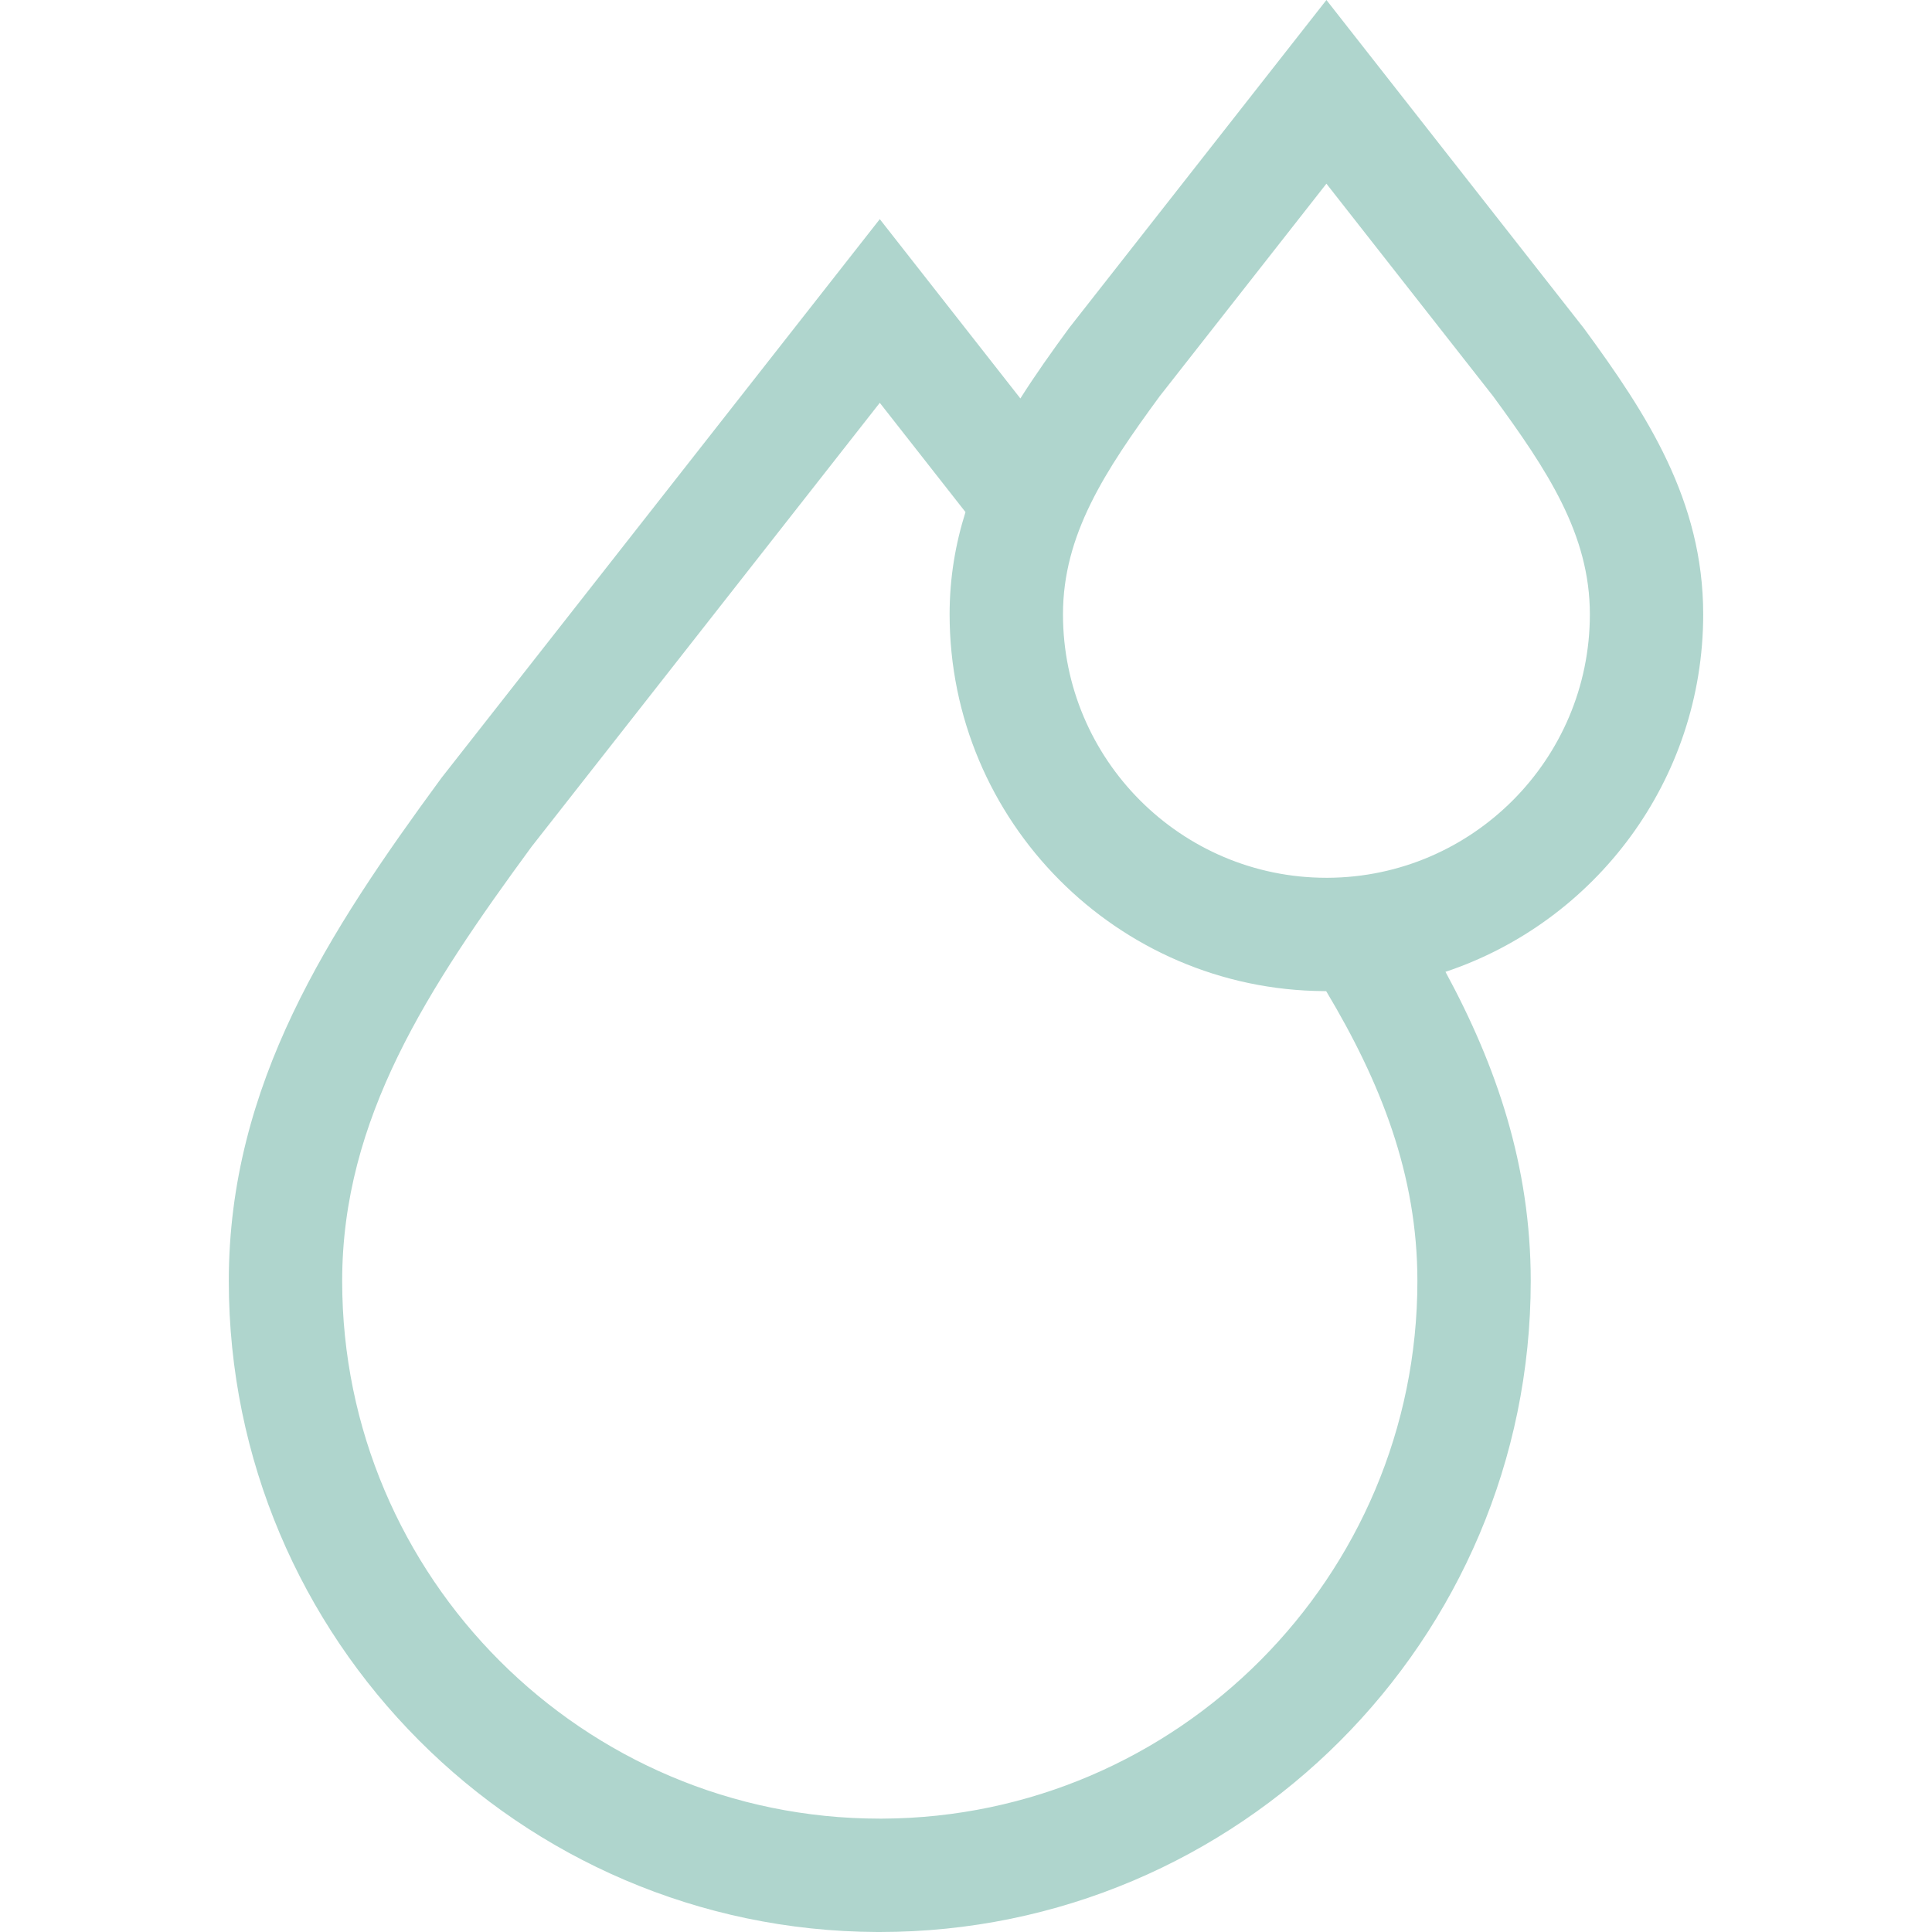 <svg width="56" height="56" viewBox="0 0 56 56" fill="none" xmlns="http://www.w3.org/2000/svg">
<g clip-path="url(#clip0_330_2589)">
<path d="M49.368 17.807C49.368 14.505 47.734 12.003 45.913 9.52L38.447 0L31.012 9.478L30.98 9.52C30.489 10.19 30.012 10.861 29.576 11.549L25.501 6.352L12.805 22.536L12.773 22.579C9.537 26.993 6.632 31.427 6.632 37.131C6.632 47.51 15.056 55.959 25.426 56L25.503 56C35.906 56 44.369 47.536 44.369 37.131C44.369 33.792 43.373 30.889 41.898 28.169C46.234 26.722 49.368 22.624 49.368 17.807ZM25.574 52.714L25.501 52.714C16.908 52.714 9.918 45.724 9.918 37.131C9.918 32.422 12.402 28.643 15.407 24.543L25.501 11.676L27.985 14.843C27.695 15.766 27.525 16.745 27.525 17.807C27.525 23.805 32.386 28.69 38.376 28.728L38.44 28.729C40.018 31.365 41.084 34.049 41.084 37.131C41.084 45.7 34.133 52.676 25.574 52.714ZM38.489 25.443H38.447C34.236 25.443 30.811 22.017 30.811 17.807C30.811 15.499 32.024 13.653 33.614 11.485L38.447 5.324L43.279 11.485C44.869 13.653 46.083 15.499 46.083 17.807C46.082 22.004 42.68 25.421 38.489 25.443Z" fill="#AFD5CD"/>
</g>
<defs>
<clipPath id="clip0_330_2589">
<rect width="56" height="56" fill="white"/>
</clipPath>
</defs>
</svg>
